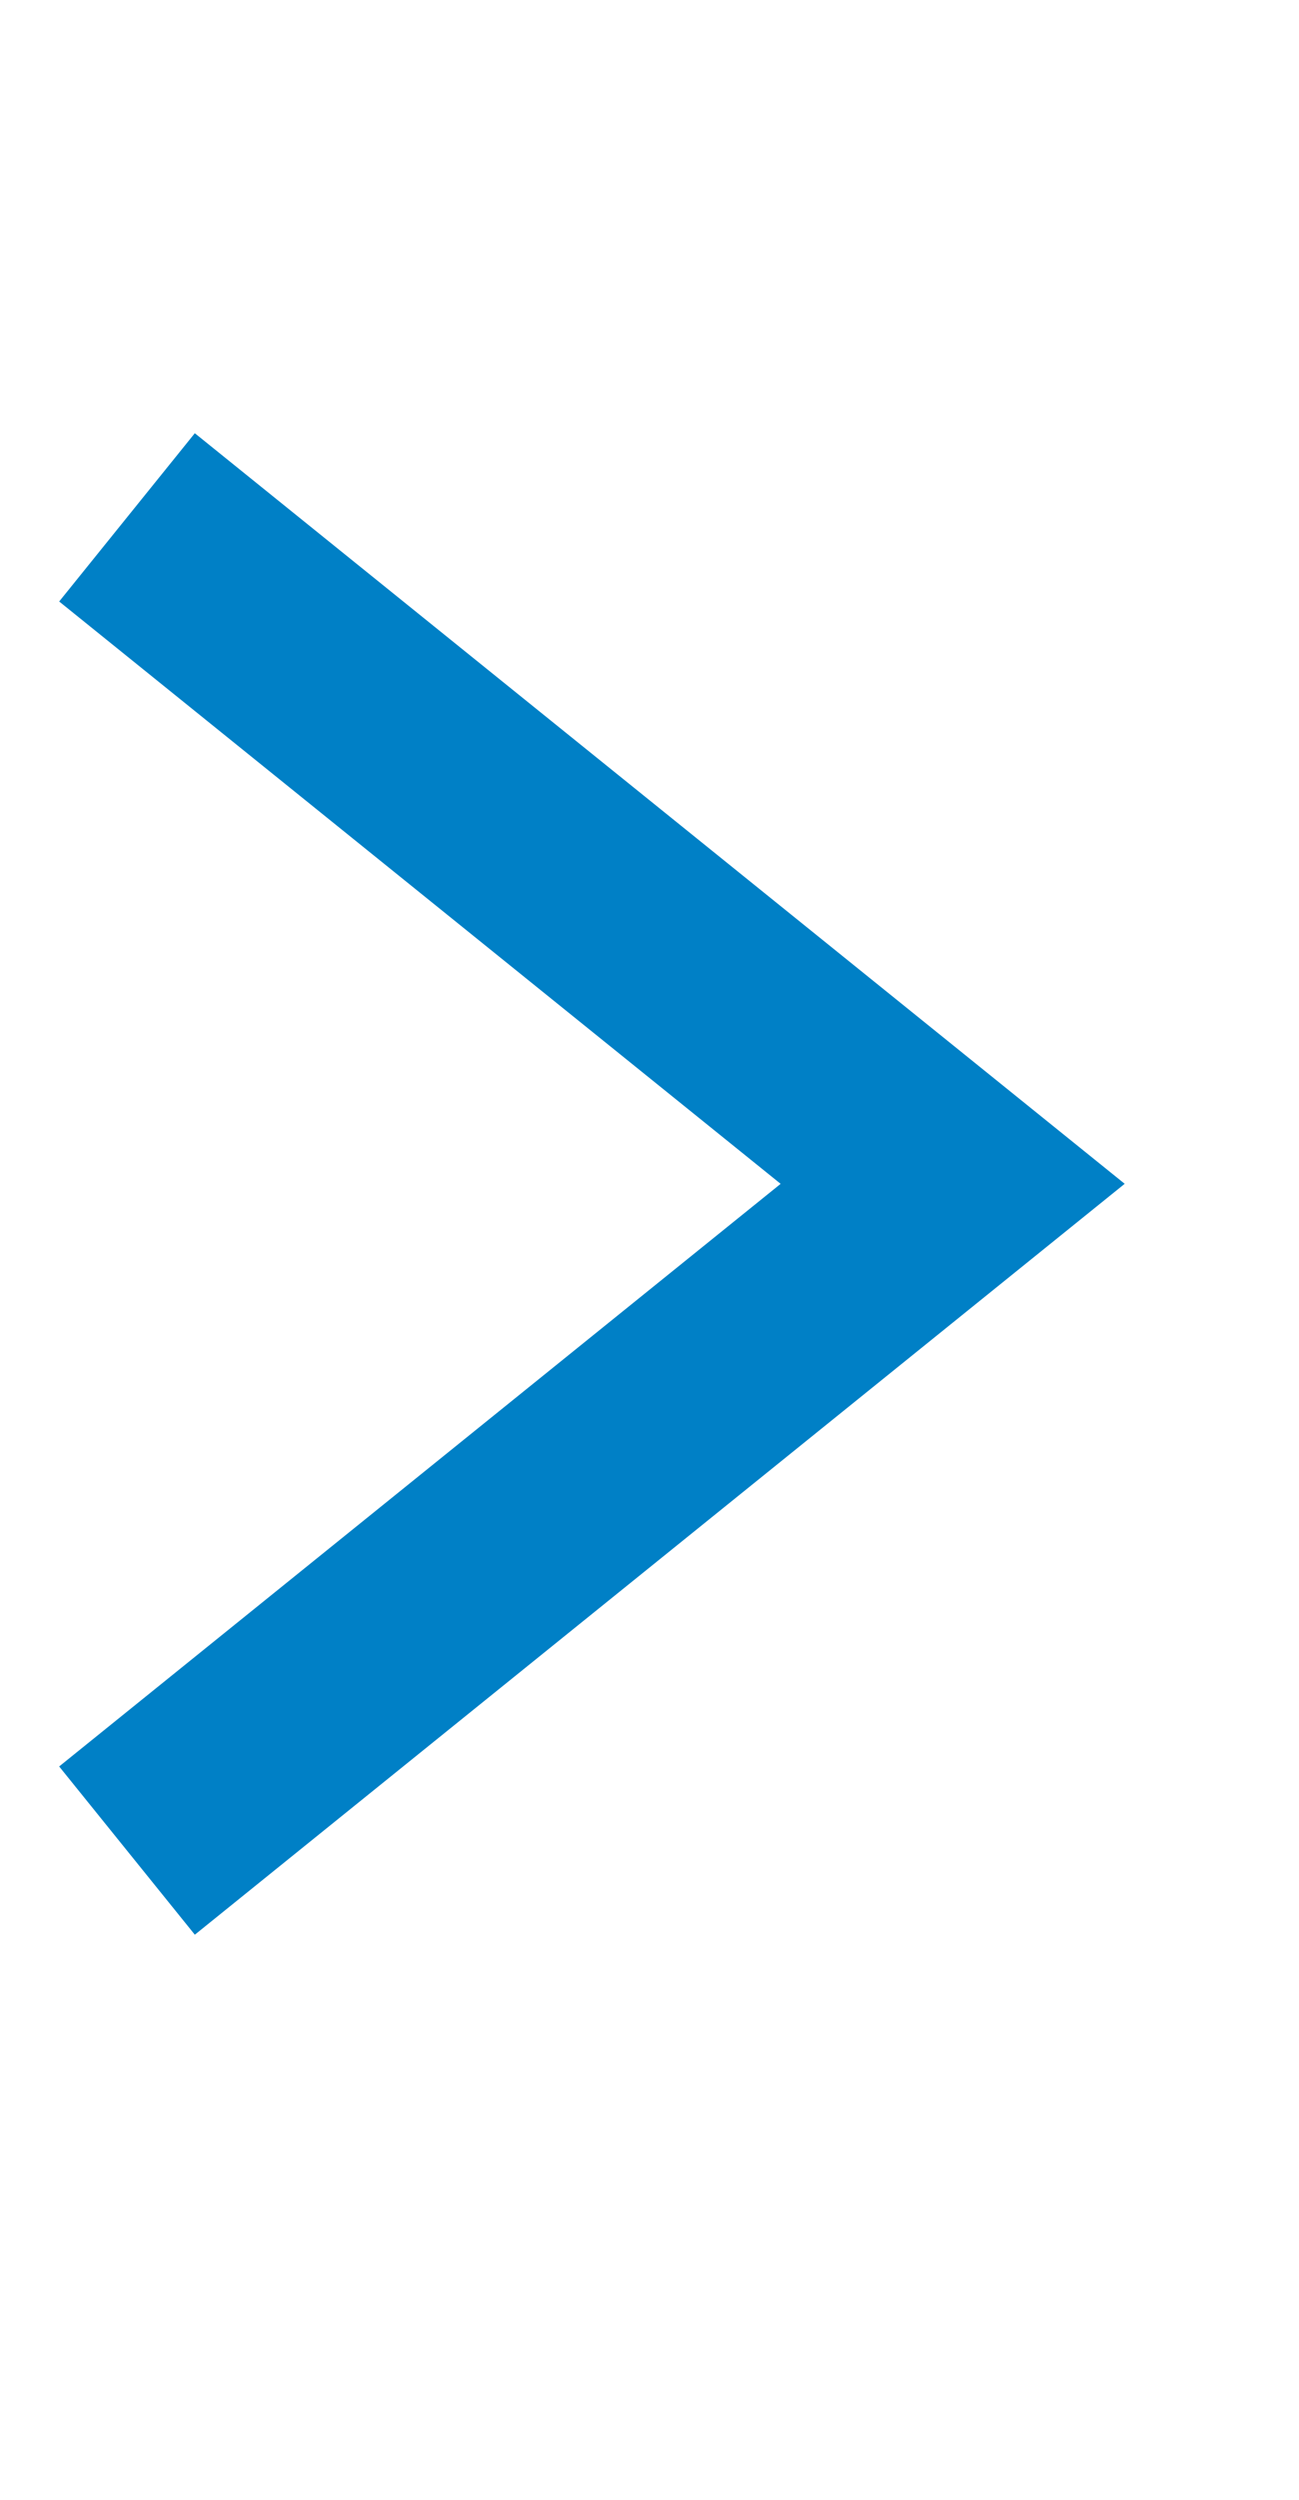 <svg width="13" height="25" viewBox="0 0 13 25" fill="none" xmlns="http://www.w3.org/2000/svg">
<g clip-path="url(#clip0_1_586)">
<g clip-path="url(#clip1_1_586)">
<path d="M1.271 18.507L9.534 11.839L1.271 5.174" stroke="#0080C6" stroke-width="2.162"/>
</g>
</g>
<defs>
<clipPath id="clip0_1_586">
<rect width="11.89" height="24" fill="white" transform="translate(0.19 0.2)"/>
</clipPath>
<clipPath id="clip1_1_586">
<rect width="11.89" height="16.214" fill="white" transform="translate(0.19 4.093)"/>
</clipPath>
</defs>
</svg>
